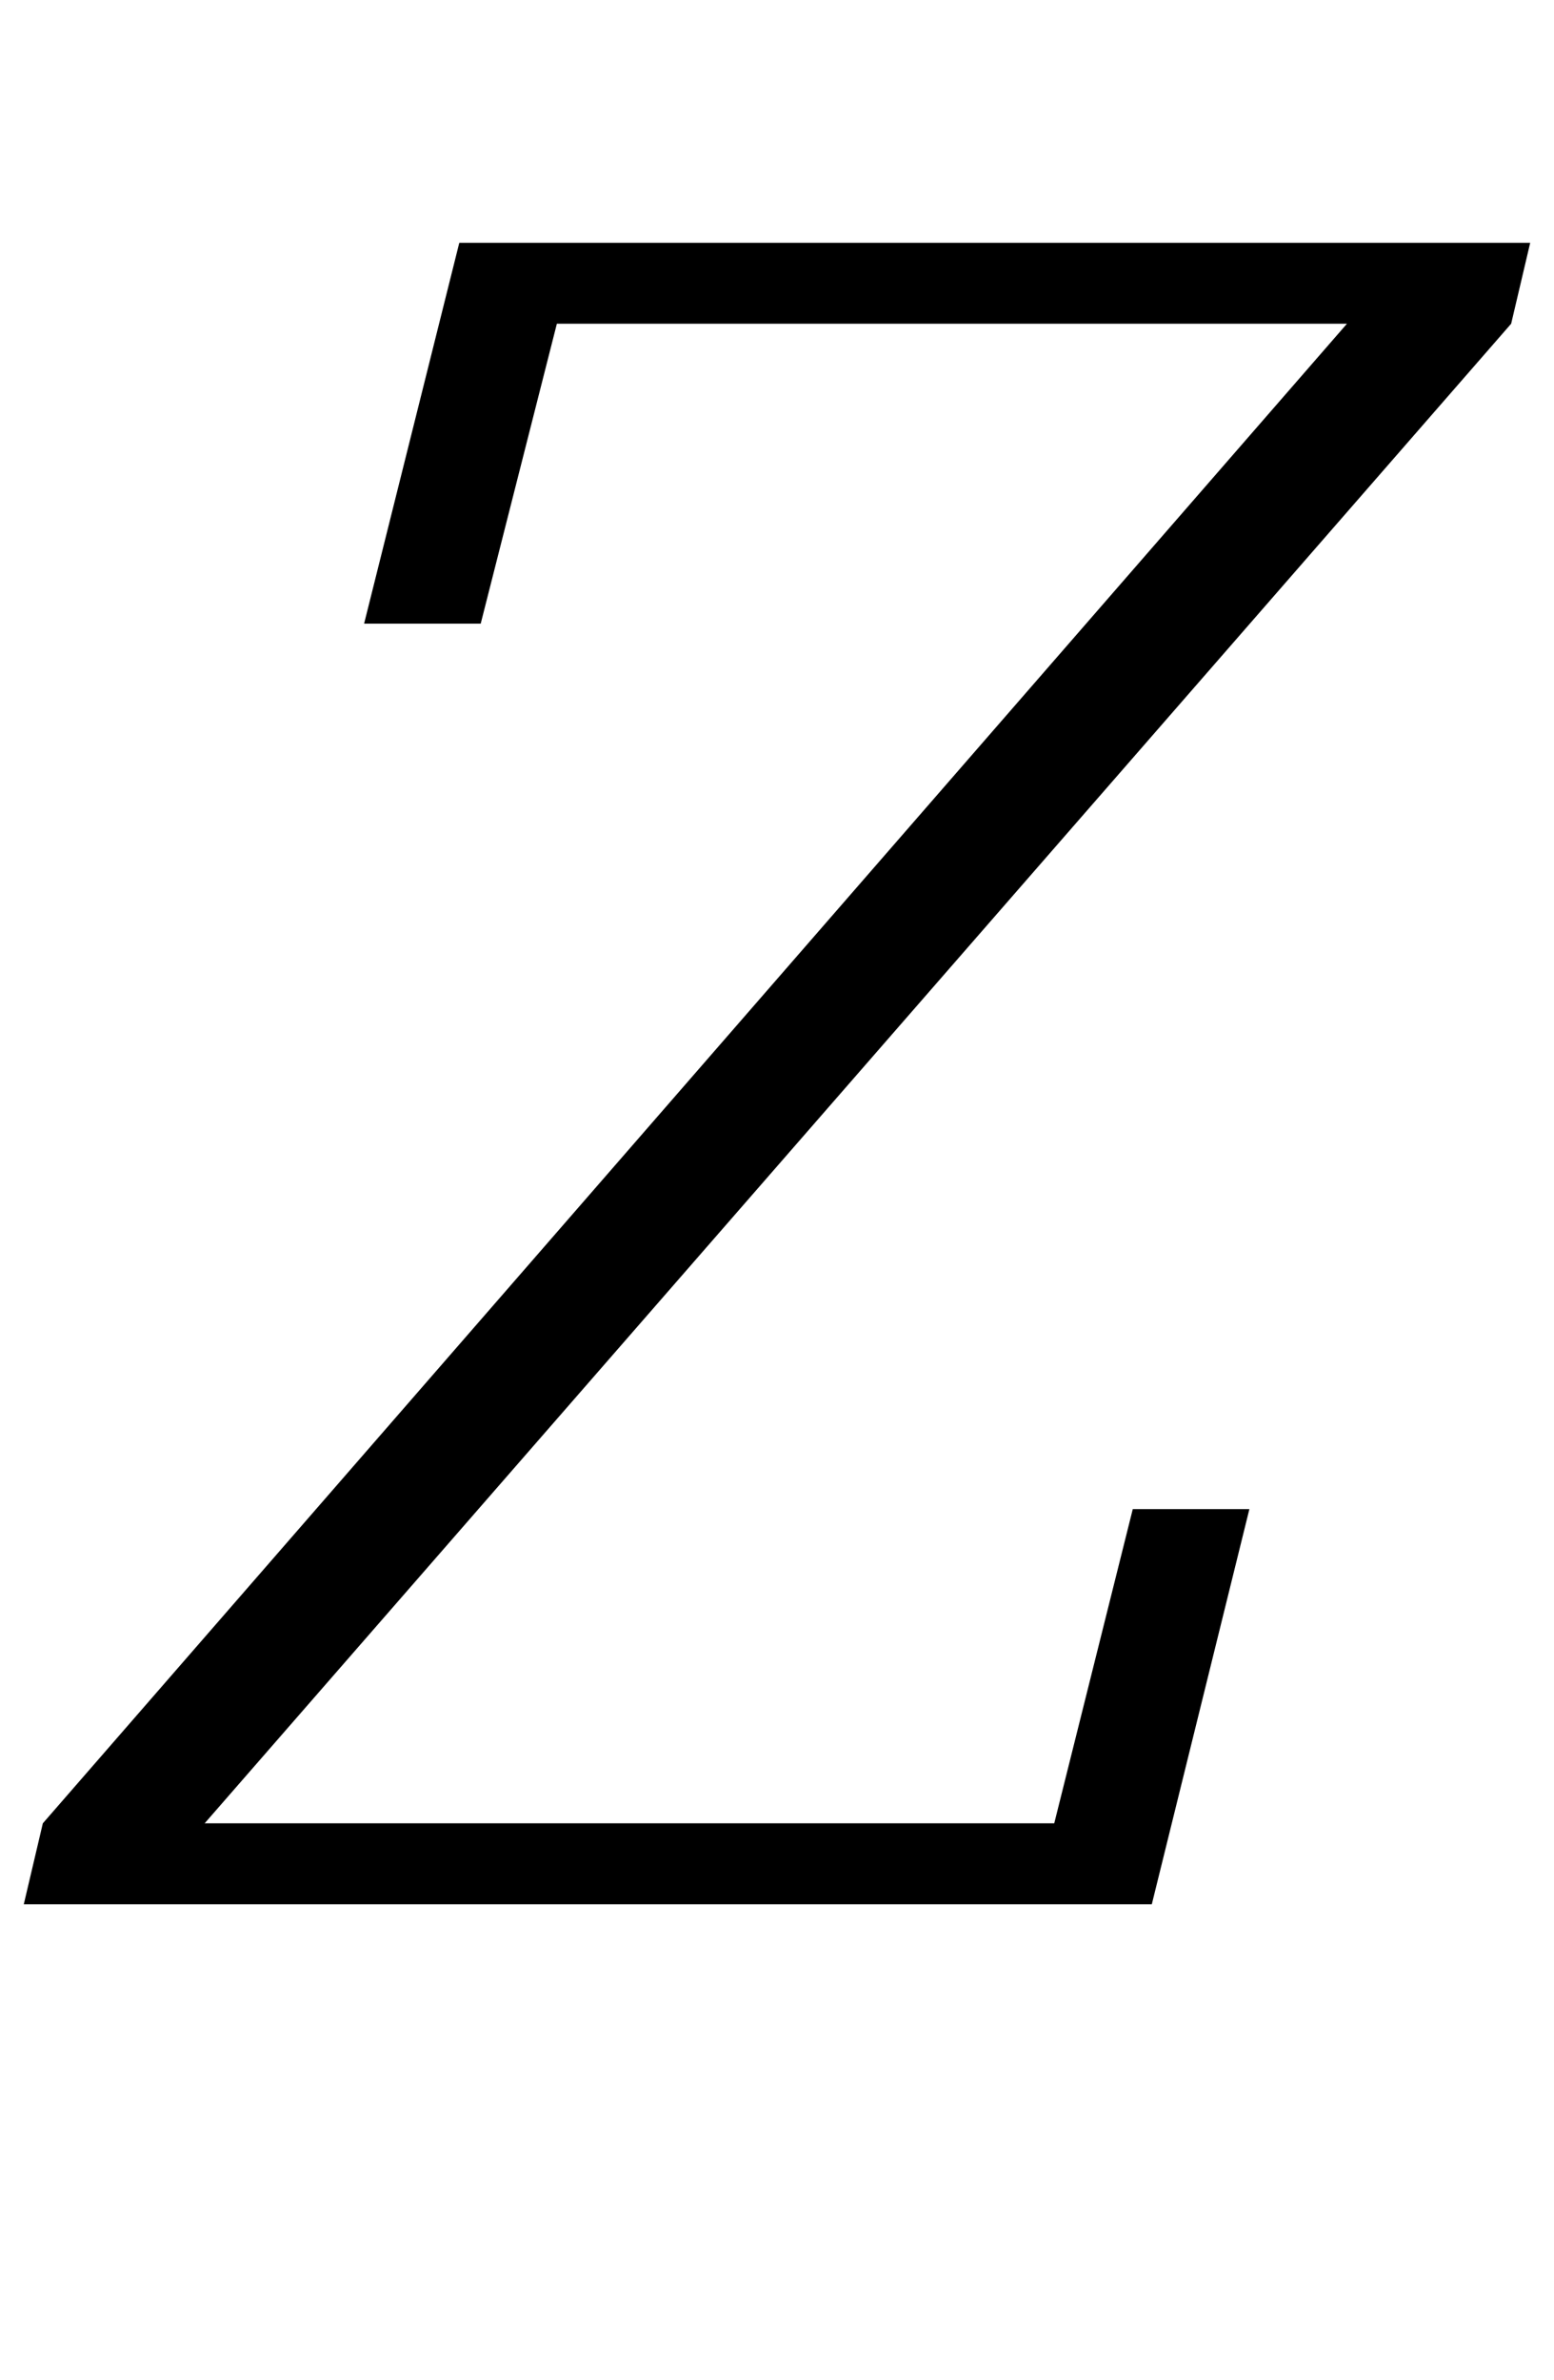 <?xml version="1.0" standalone="no"?>
<!DOCTYPE svg PUBLIC "-//W3C//DTD SVG 1.1//EN" "http://www.w3.org/Graphics/SVG/1.1/DTD/svg11.dtd" >
<svg xmlns="http://www.w3.org/2000/svg" xmlns:xlink="http://www.w3.org/1999/xlink" version="1.1" viewBox="-22 0 653 1000">
  <g transform="matrix(1 0 0 -1 0 800)">
   <path fill="currentColor"
d="M-4 34l548 630h-332l-32 -126h-49l40 160h450l-8 -34l-549 -630h357l33 132h49l-41 -166h-474z" />
  </g>

</svg>
